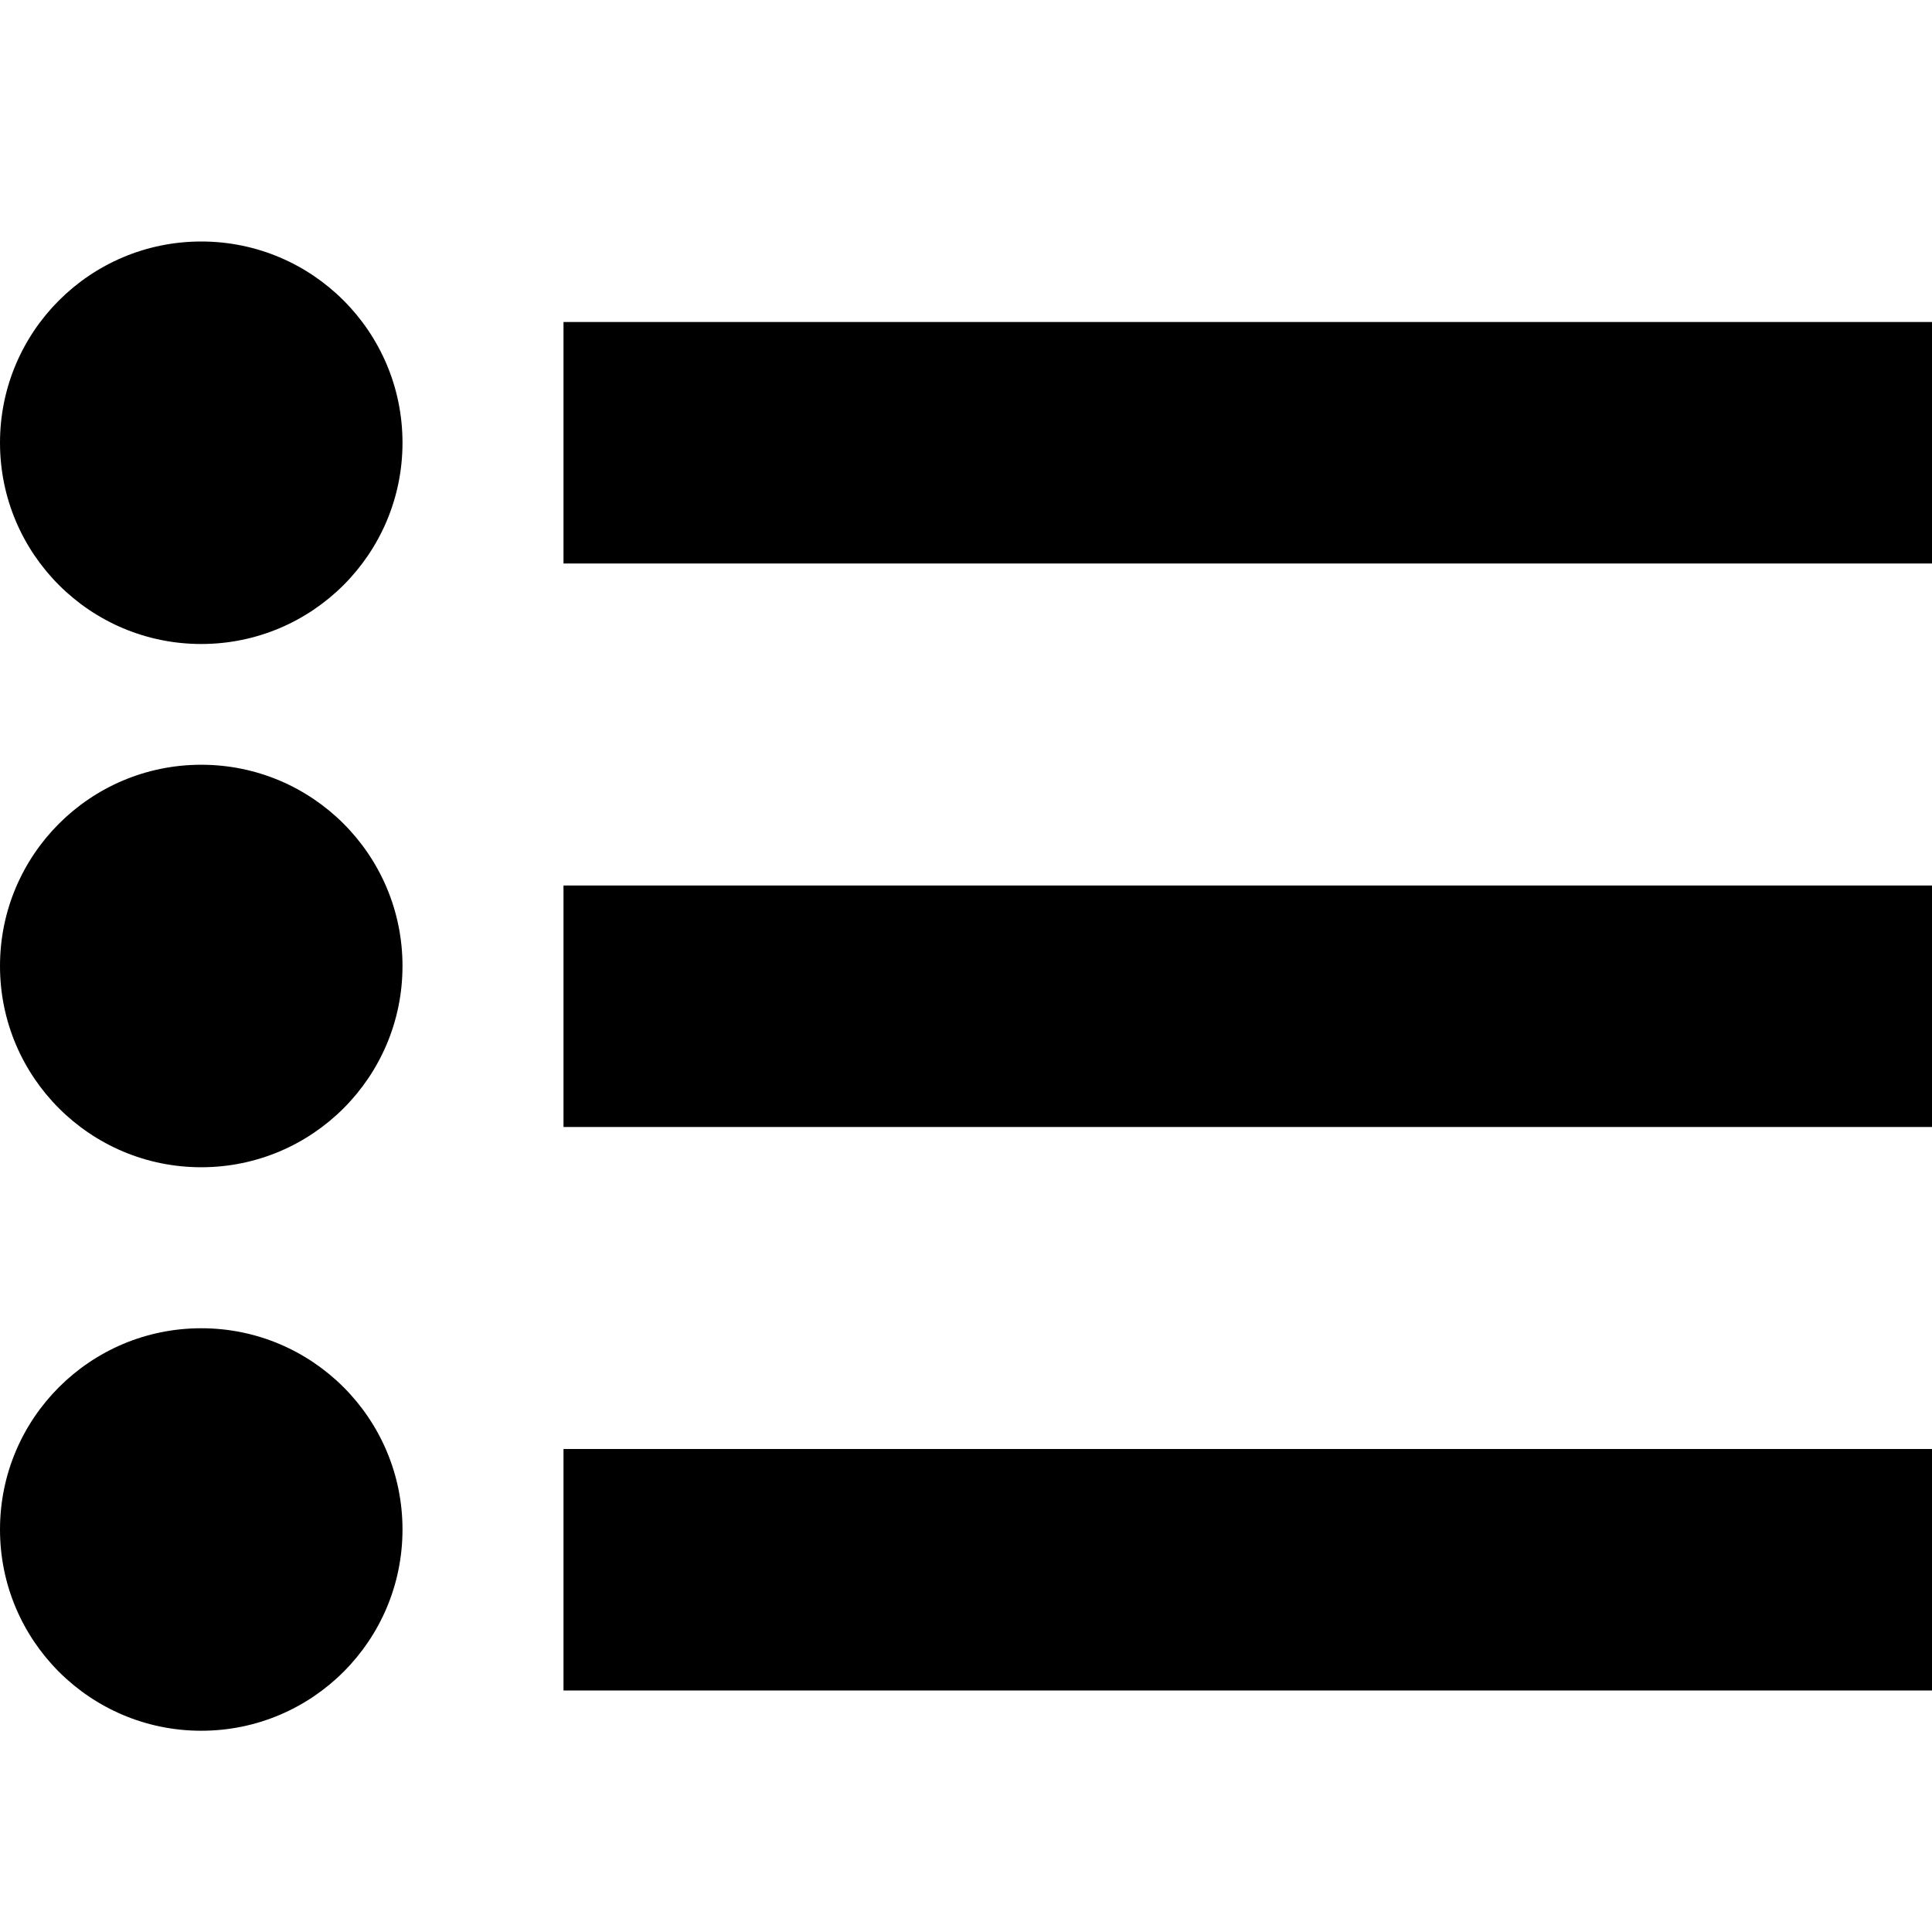 <?xml version="1.0" encoding="UTF-8"?>
<svg xmlns="http://www.w3.org/2000/svg" id="Isolation_Mode" data-name="Isolation Mode" viewBox="0 0 24 24" width="20" height="20"><rect x="7" y="4" width="17" height="3"/><rect x="7" y="11" width="17" height="3"/><rect x="7" y="18" width="17" height="3"/><circle cx="2.5" cy="5.5" r="2.5"/><circle cx="2.5" cy="12" r="2.5"/><circle cx="2.5" cy="19" r="2.5"/></svg>
